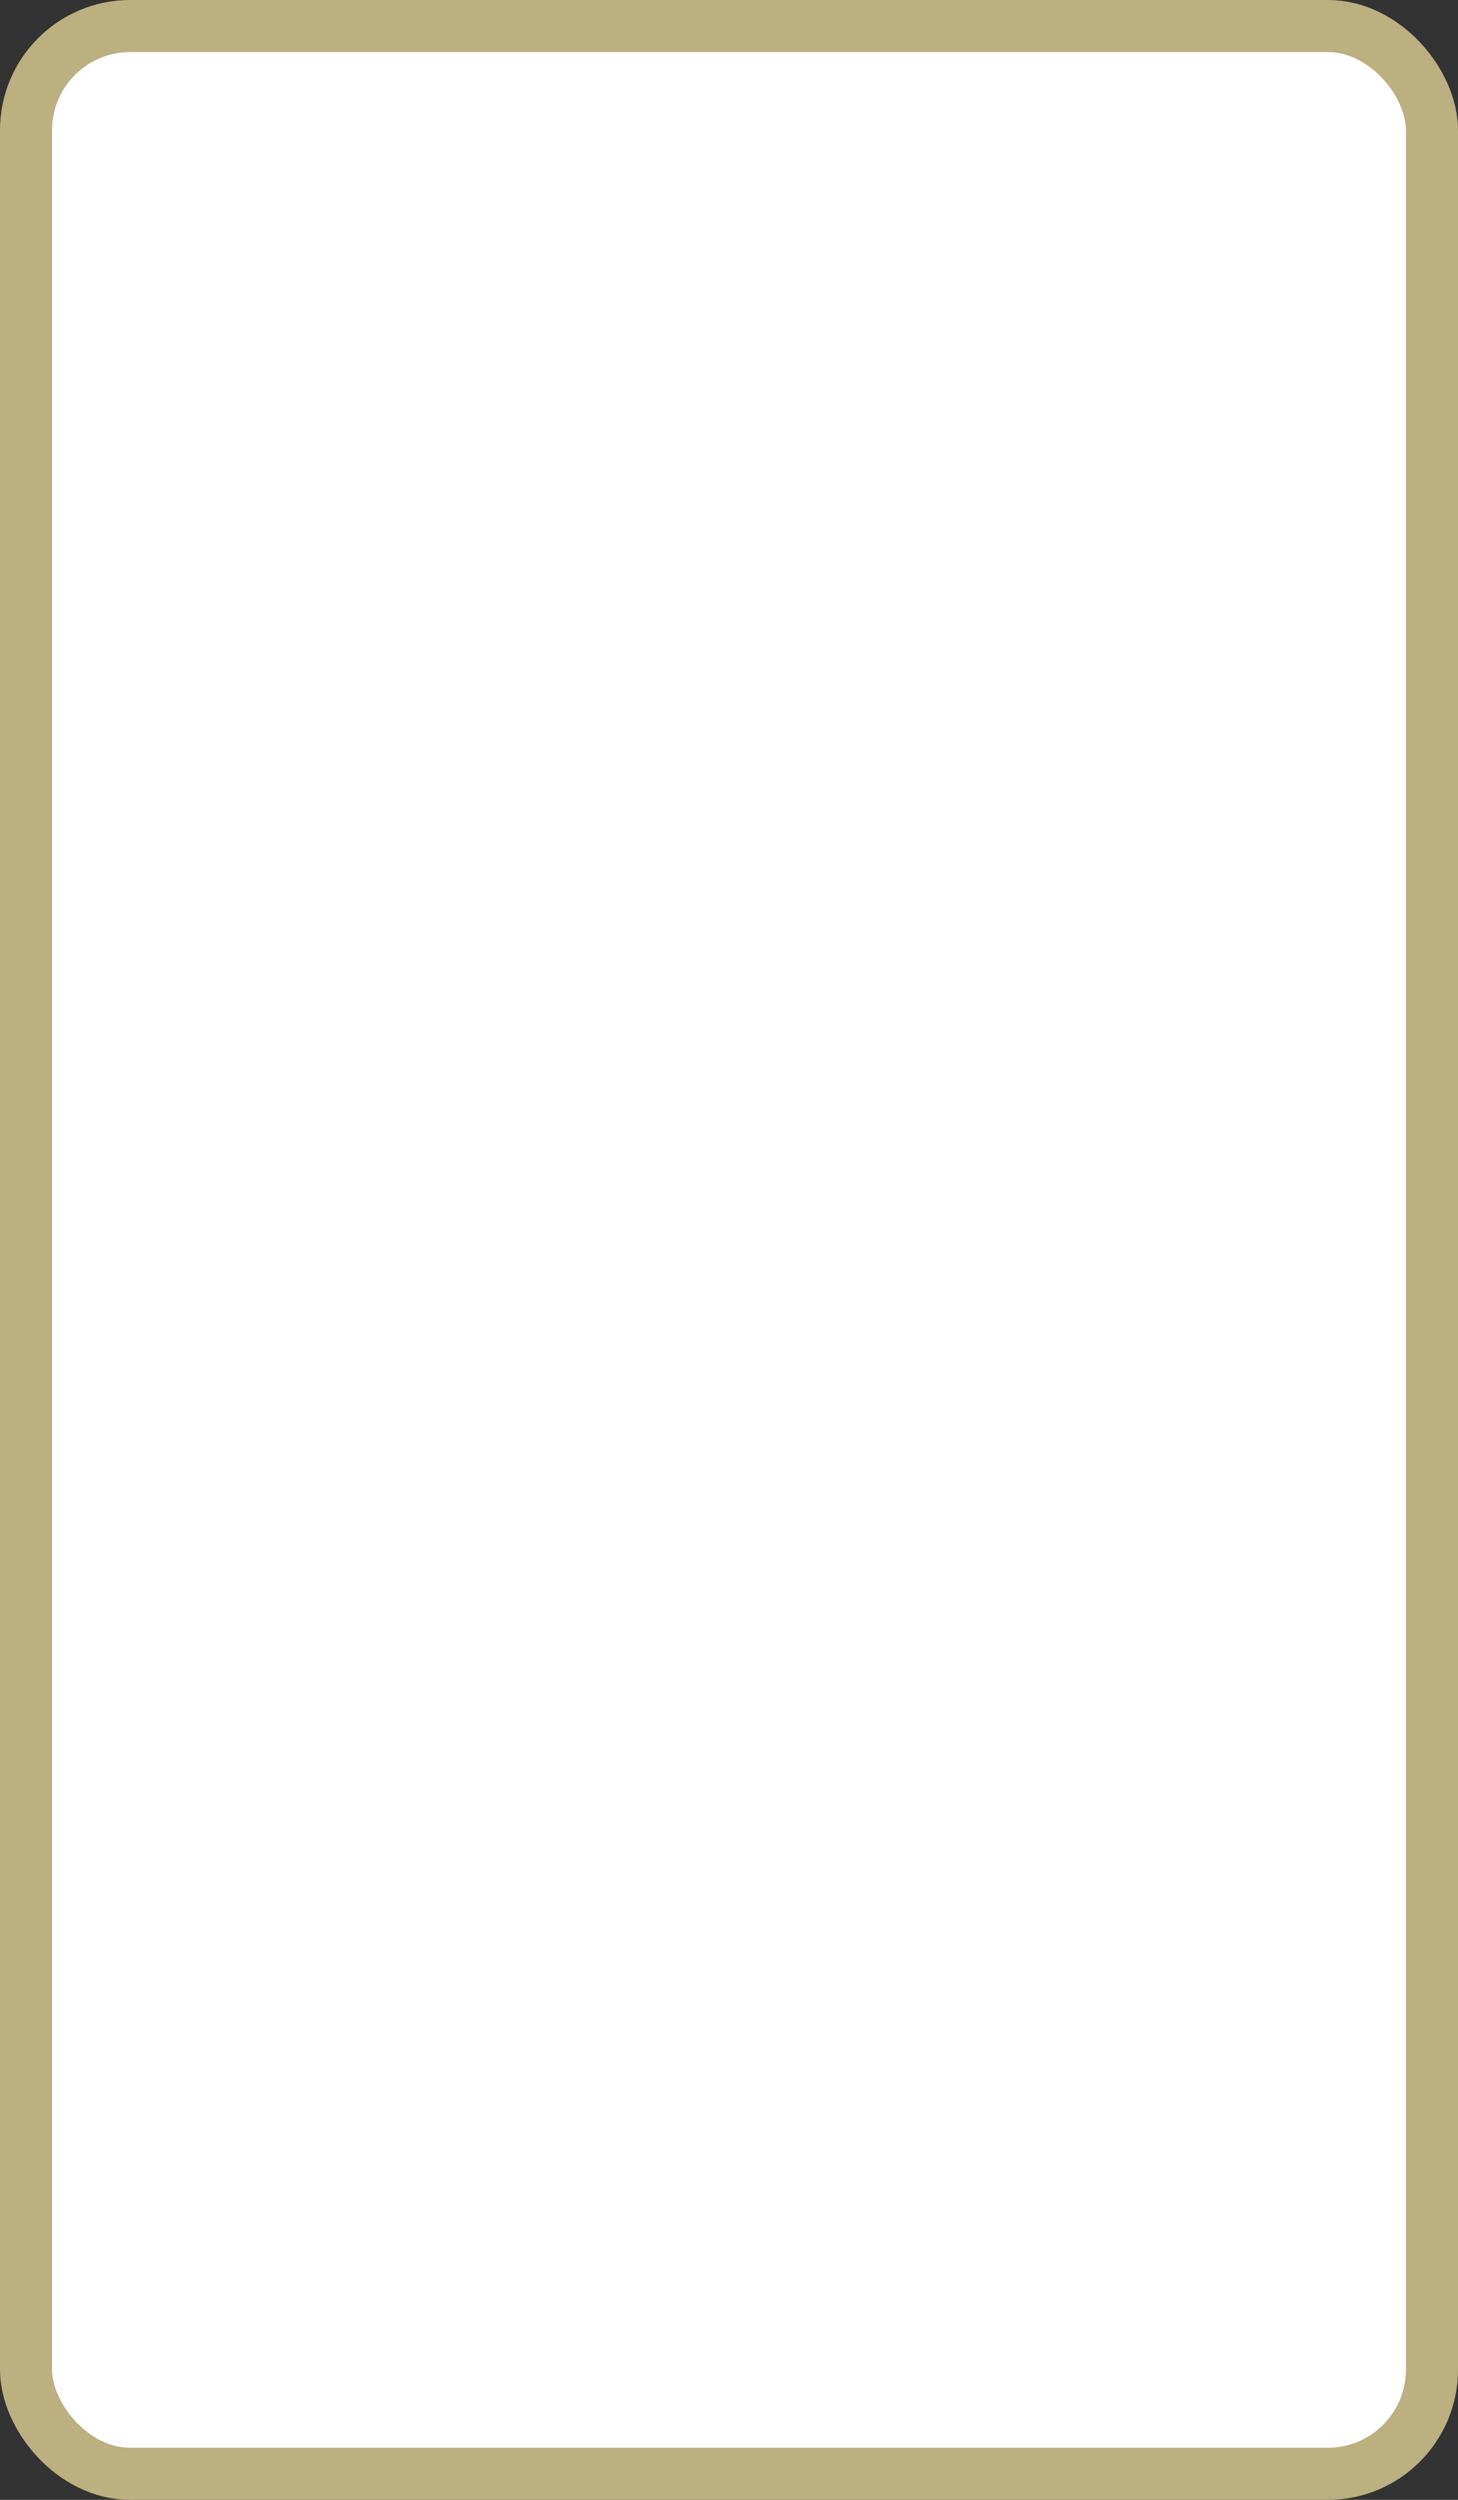 <?xml version='1.0' encoding='utf-8'?>
<svg xmlns="http://www.w3.org/2000/svg" width="100%" height="100%" viewBox="0 0 28.0 48.0">
  <rect x="0" y="0" width="28.0" height="48.0" fill="#333333" stroke="none"/>
  <rect x="0.5" y="0.5" width="27.0" height="47.0" rx="2" ry="2" id="shield" style="fill:#ffffff;stroke:#bcaf80;stroke-width:1;"/>
</svg>
